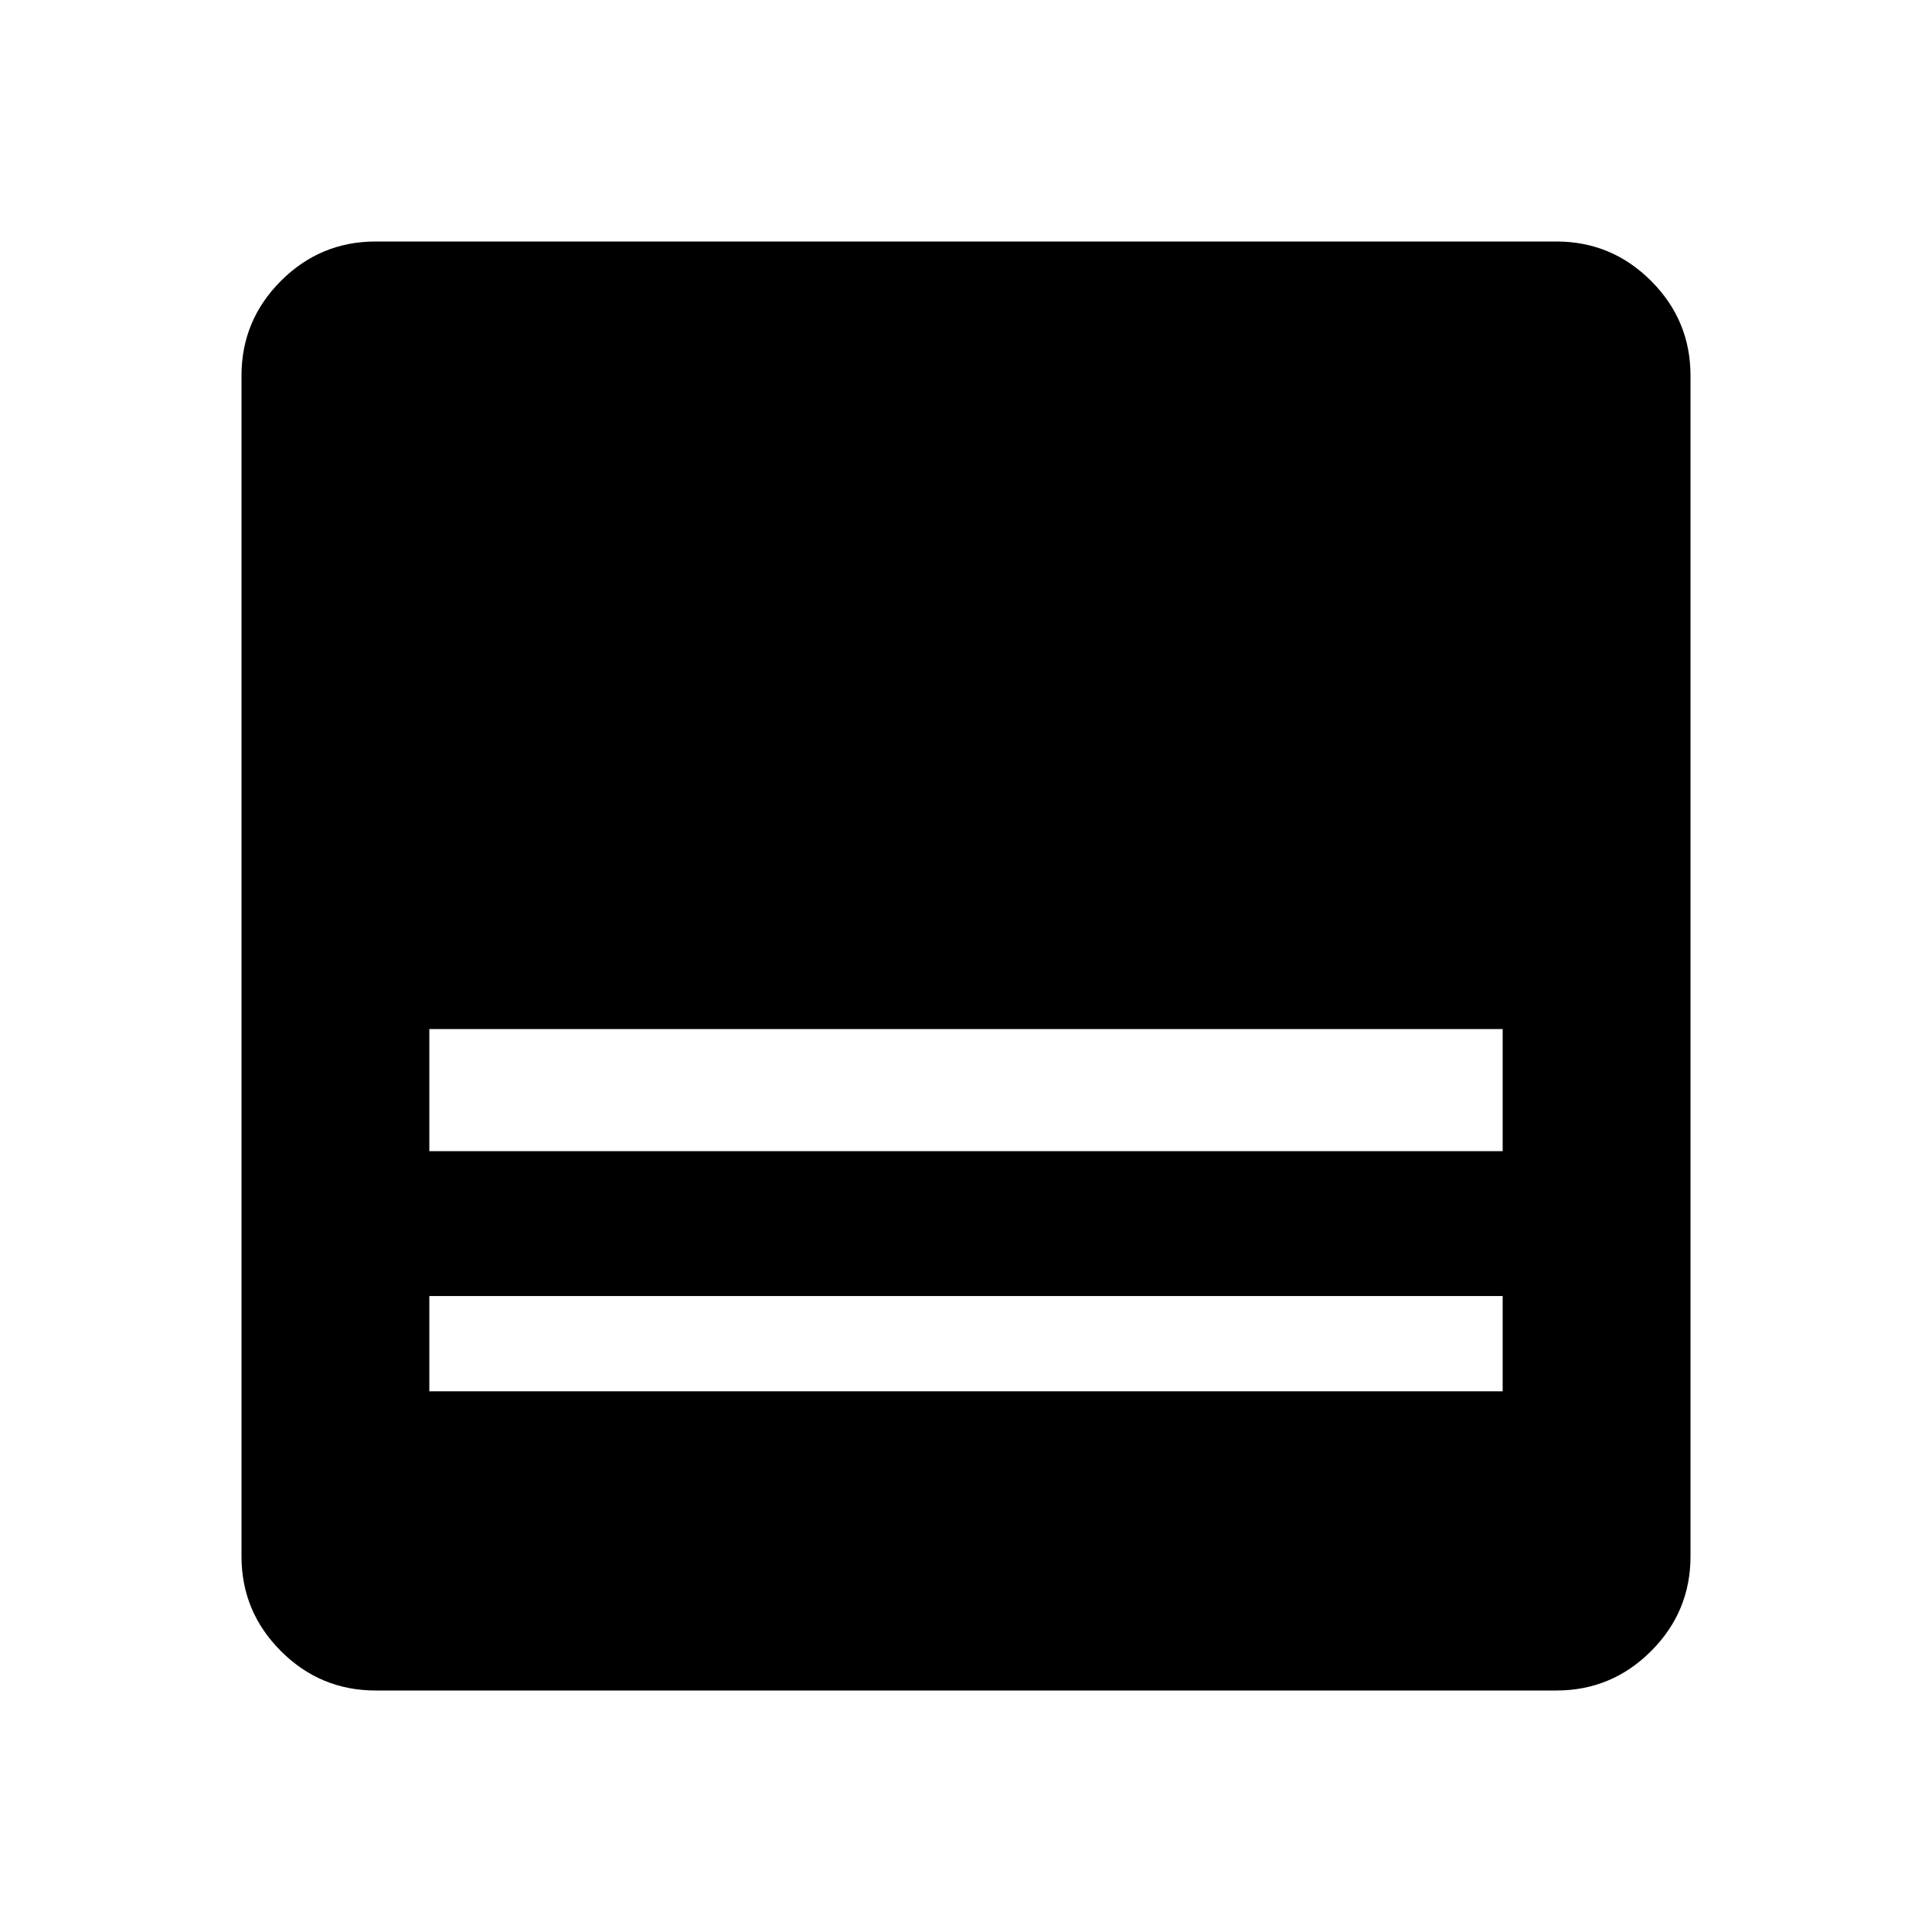 <svg xmlns="http://www.w3.org/2000/svg" height="40" viewBox="0 -960 960 960" width="40"><path d="M773.334-120H186.666q-27.5 0-47.083-19.583T120-186.666v-586.668q0-27.5 19.583-47.083T186.666-840h586.668q27.5 0 47.083 19.583T840-773.334v586.668q0 27.5-19.583 47.083T773.334-120ZM213.333-388h533.334v-60.666H213.333V-388Zm0 119.334h533.334v-47.333H213.333v47.333Z"/></svg>